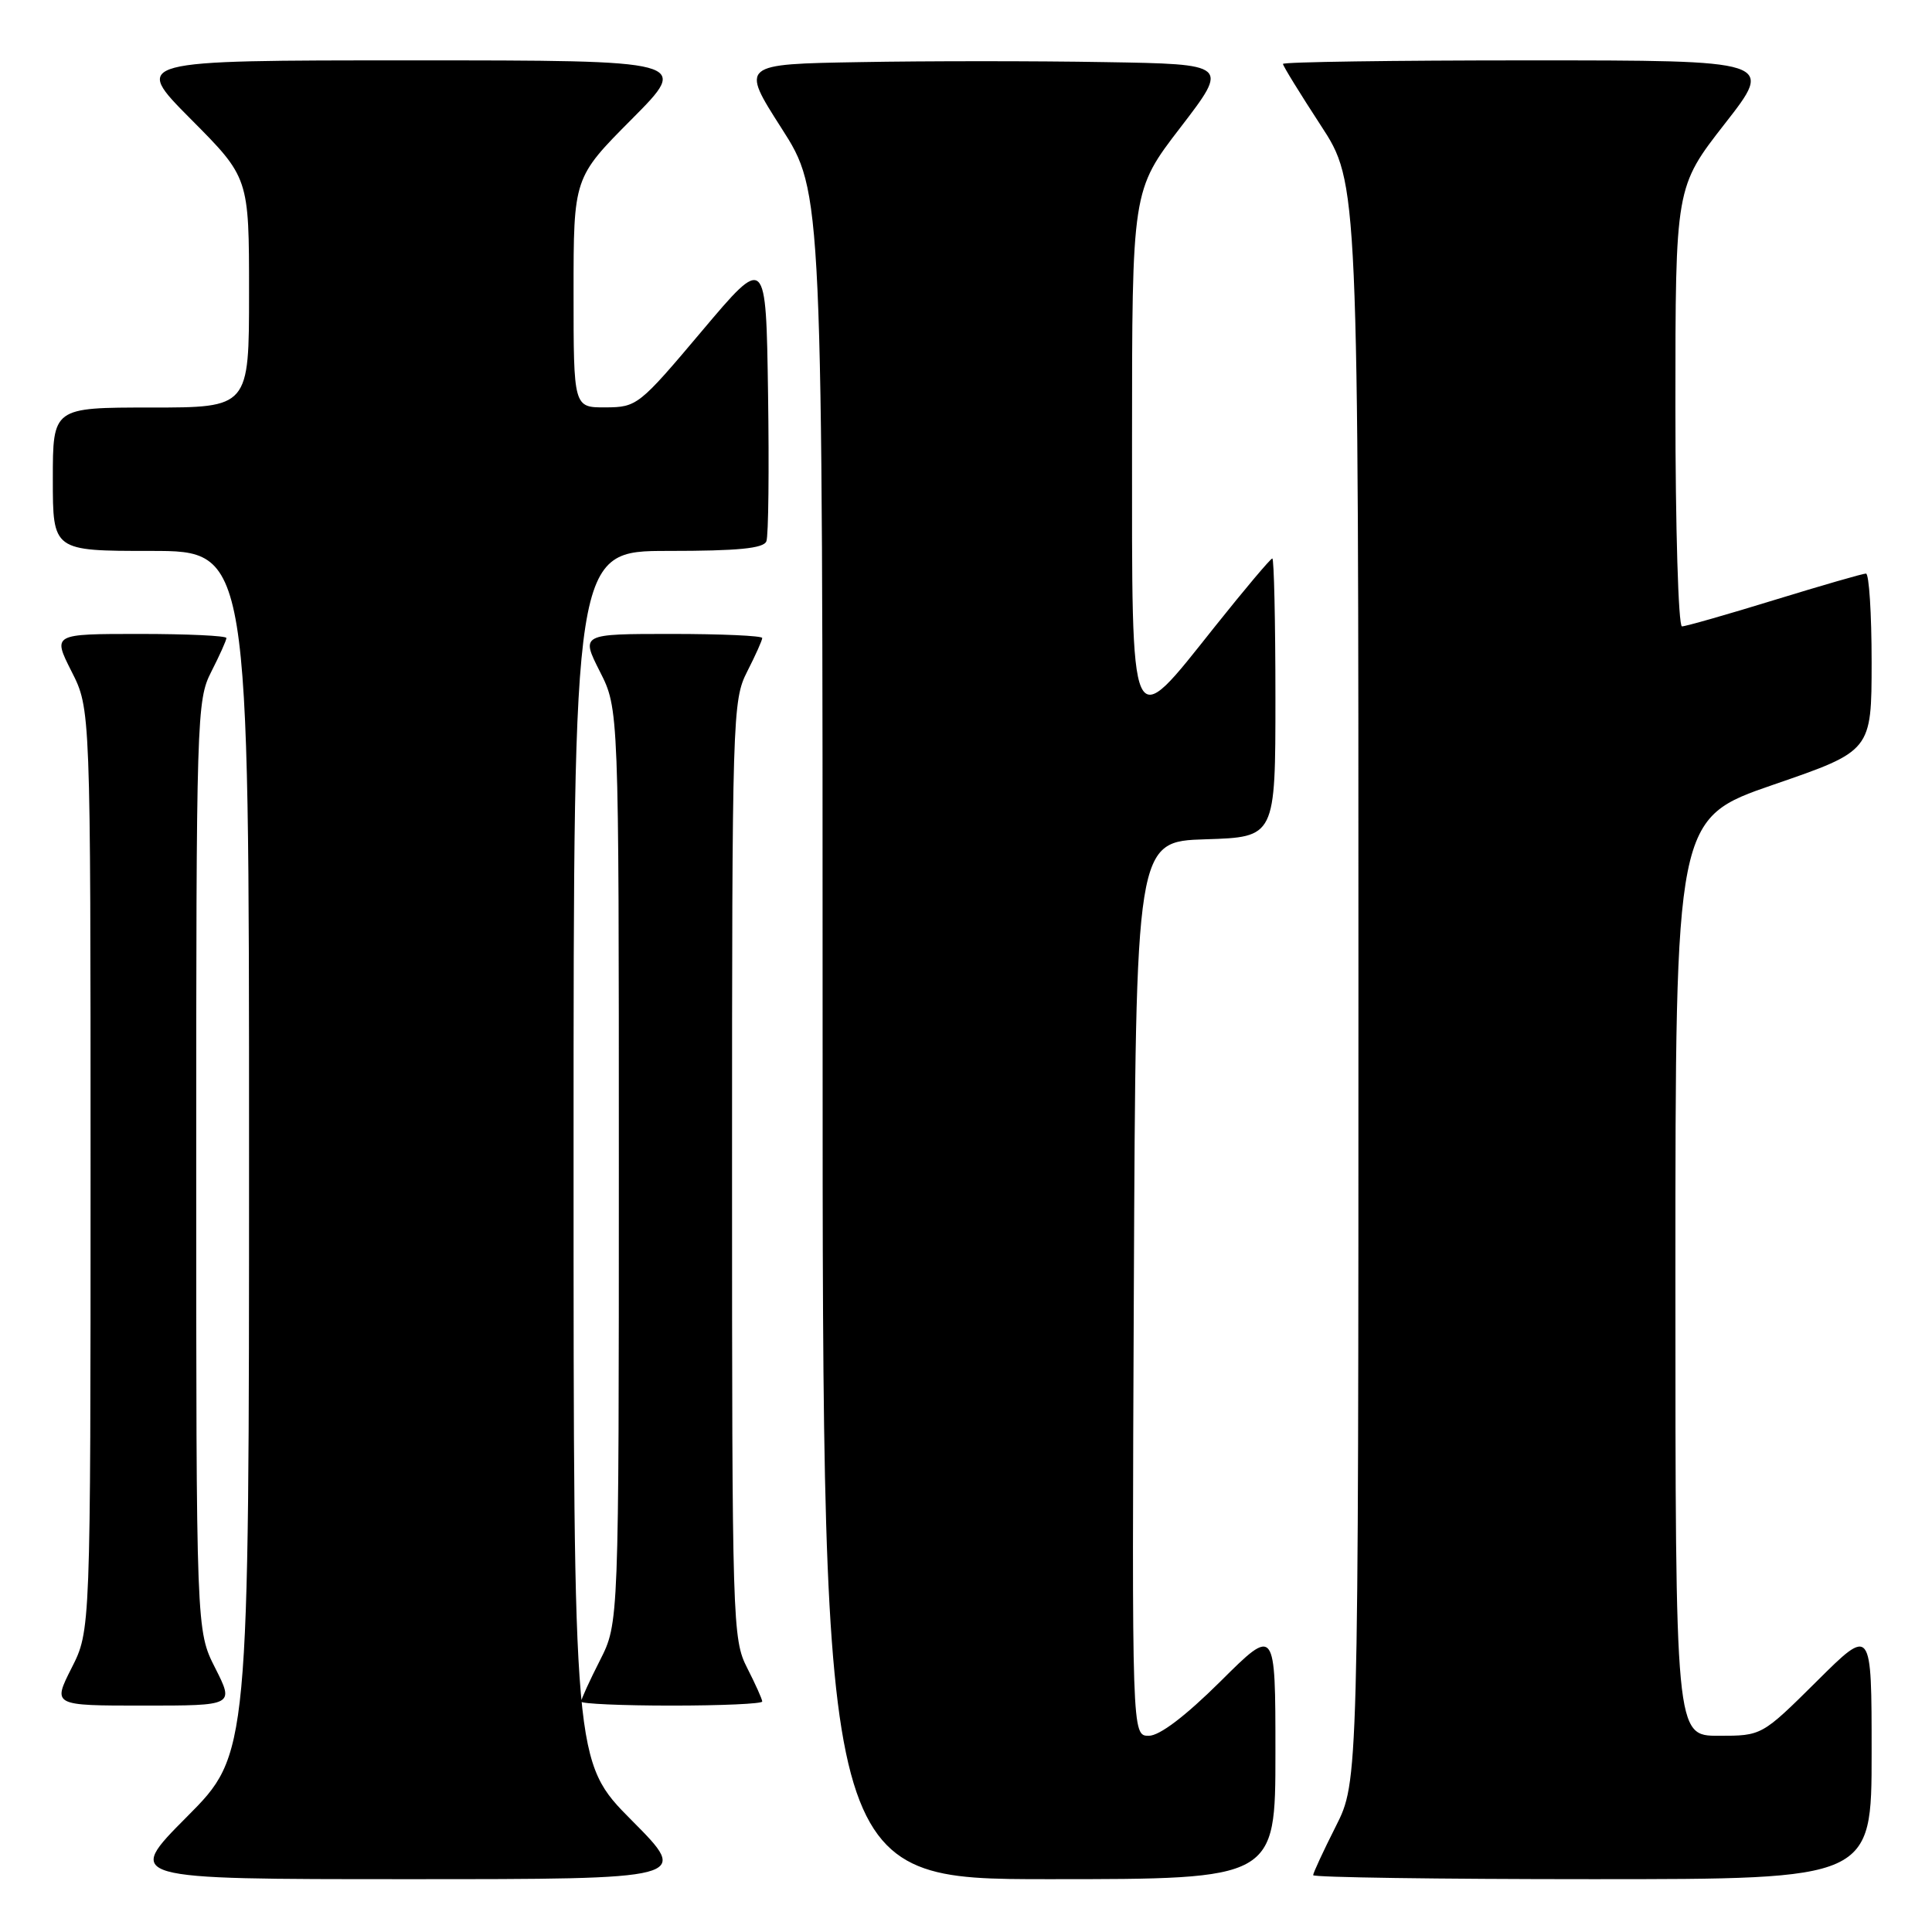 <?xml version="1.0" encoding="UTF-8" standalone="no"?>
<!DOCTYPE svg PUBLIC "-//W3C//DTD SVG 1.1//EN" "http://www.w3.org/Graphics/SVG/1.1/DTD/svg11.dtd" >
<svg xmlns="http://www.w3.org/2000/svg" xmlns:xlink="http://www.w3.org/1999/xlink" version="1.1" viewBox="0 0 256 256">
 <g >
 <path fill="currentColor"
d=" M 83.73 241.23 C 76.00 233.46 76.00 233.46 76.00 153.23 C 76.00 73.00 76.00 73.00 88.53 73.00 C 97.80 73.00 101.19 72.67 101.55 71.72 C 101.83 71.01 101.92 62.19 101.77 52.11 C 101.50 33.79 101.50 33.79 93.00 43.87 C 84.70 53.72 84.40 53.96 80.25 53.98 C 76.00 54.00 76.00 54.00 76.00 38.77 C 76.00 23.54 76.00 23.54 83.73 15.77 C 91.45 8.00 91.45 8.00 54.50 8.00 C 17.55 8.00 17.55 8.00 25.27 15.77 C 33.00 23.54 33.00 23.54 33.00 38.77 C 33.00 54.00 33.00 54.00 20.00 54.00 C 7.00 54.00 7.00 54.00 7.00 63.50 C 7.00 73.00 7.00 73.00 20.00 73.00 C 33.00 73.00 33.00 73.00 33.00 152.73 C 33.00 232.46 33.00 232.46 24.77 240.73 C 16.54 249.00 16.54 249.00 54.00 249.00 C 91.45 249.00 91.45 249.00 83.73 241.23 Z  M 169.00 232.28 C 169.00 215.55 169.00 215.55 161.73 222.78 C 157.05 227.42 153.65 230.00 152.22 230.00 C 149.98 230.00 149.98 230.00 150.24 170.75 C 150.50 111.50 150.50 111.50 159.75 111.21 C 169.00 110.92 169.00 110.92 169.00 92.46 C 169.00 82.31 168.81 74.00 168.59 74.00 C 168.36 74.00 164.95 78.05 161.00 83.00 C 149.57 97.34 150.00 98.29 150.00 58.62 C 150.00 25.23 150.00 25.23 156.43 16.87 C 162.85 8.50 162.85 8.50 146.36 8.23 C 137.29 8.07 122.73 8.07 114.00 8.23 C 98.12 8.50 98.12 8.50 103.56 17.00 C 109.00 25.50 109.00 25.50 109.00 137.25 C 109.00 249.00 109.00 249.00 139.00 249.00 C 169.00 249.00 169.00 249.00 169.00 232.28 Z  M 248.00 232.28 C 248.00 215.55 248.00 215.55 240.73 222.78 C 233.45 230.00 233.45 230.00 227.73 230.00 C 222.00 230.00 222.00 230.00 222.00 169.22 C 222.00 108.45 222.00 108.45 235.00 103.97 C 247.99 99.50 247.99 99.50 248.00 87.75 C 248.00 81.29 247.66 76.00 247.25 76.00 C 246.84 76.00 241.38 77.58 235.12 79.50 C 228.86 81.43 223.35 83.00 222.87 83.00 C 222.39 83.00 222.00 69.90 222.00 53.89 C 222.00 24.79 222.00 24.79 228.55 16.39 C 235.11 8.00 235.11 8.00 202.55 8.00 C 184.65 8.00 170.00 8.21 170.00 8.47 C 170.00 8.73 172.25 12.38 175.00 16.60 C 180.00 24.26 180.00 24.26 180.00 130.16 C 180.00 236.06 180.00 236.06 177.00 242.00 C 175.35 245.27 174.00 248.18 174.00 248.47 C 174.00 248.76 190.65 249.00 211.00 249.00 C 248.00 249.00 248.00 249.00 248.00 232.28 Z  M 28.52 221.03 C 26.00 216.07 26.00 216.07 26.00 154.49 C 26.00 94.89 26.06 92.79 28.00 89.00 C 29.10 86.84 30.00 84.84 30.00 84.54 C 30.00 84.24 24.82 84.00 18.48 84.00 C 6.97 84.00 6.97 84.00 9.48 88.97 C 12.00 93.93 12.00 93.93 12.00 155.00 C 12.00 216.07 12.00 216.07 9.48 221.03 C 6.97 226.00 6.97 226.00 19.00 226.00 C 31.03 226.00 31.03 226.00 28.52 221.03 Z  M 101.00 225.46 C 101.00 225.16 100.10 223.16 99.00 221.00 C 97.06 217.20 97.00 215.11 97.00 155.00 C 97.00 94.89 97.06 92.80 99.00 89.00 C 100.10 86.84 101.00 84.84 101.00 84.54 C 101.00 84.24 95.59 84.00 88.98 84.00 C 76.97 84.00 76.97 84.00 79.48 88.97 C 82.00 93.93 82.00 93.93 82.00 154.50 C 82.00 215.07 82.00 215.07 79.50 220.00 C 78.12 222.71 77.00 225.17 77.00 225.47 C 77.00 225.76 82.40 226.00 89.00 226.00 C 95.60 226.00 101.00 225.76 101.00 225.46 Z "/>
</g>
</svg>